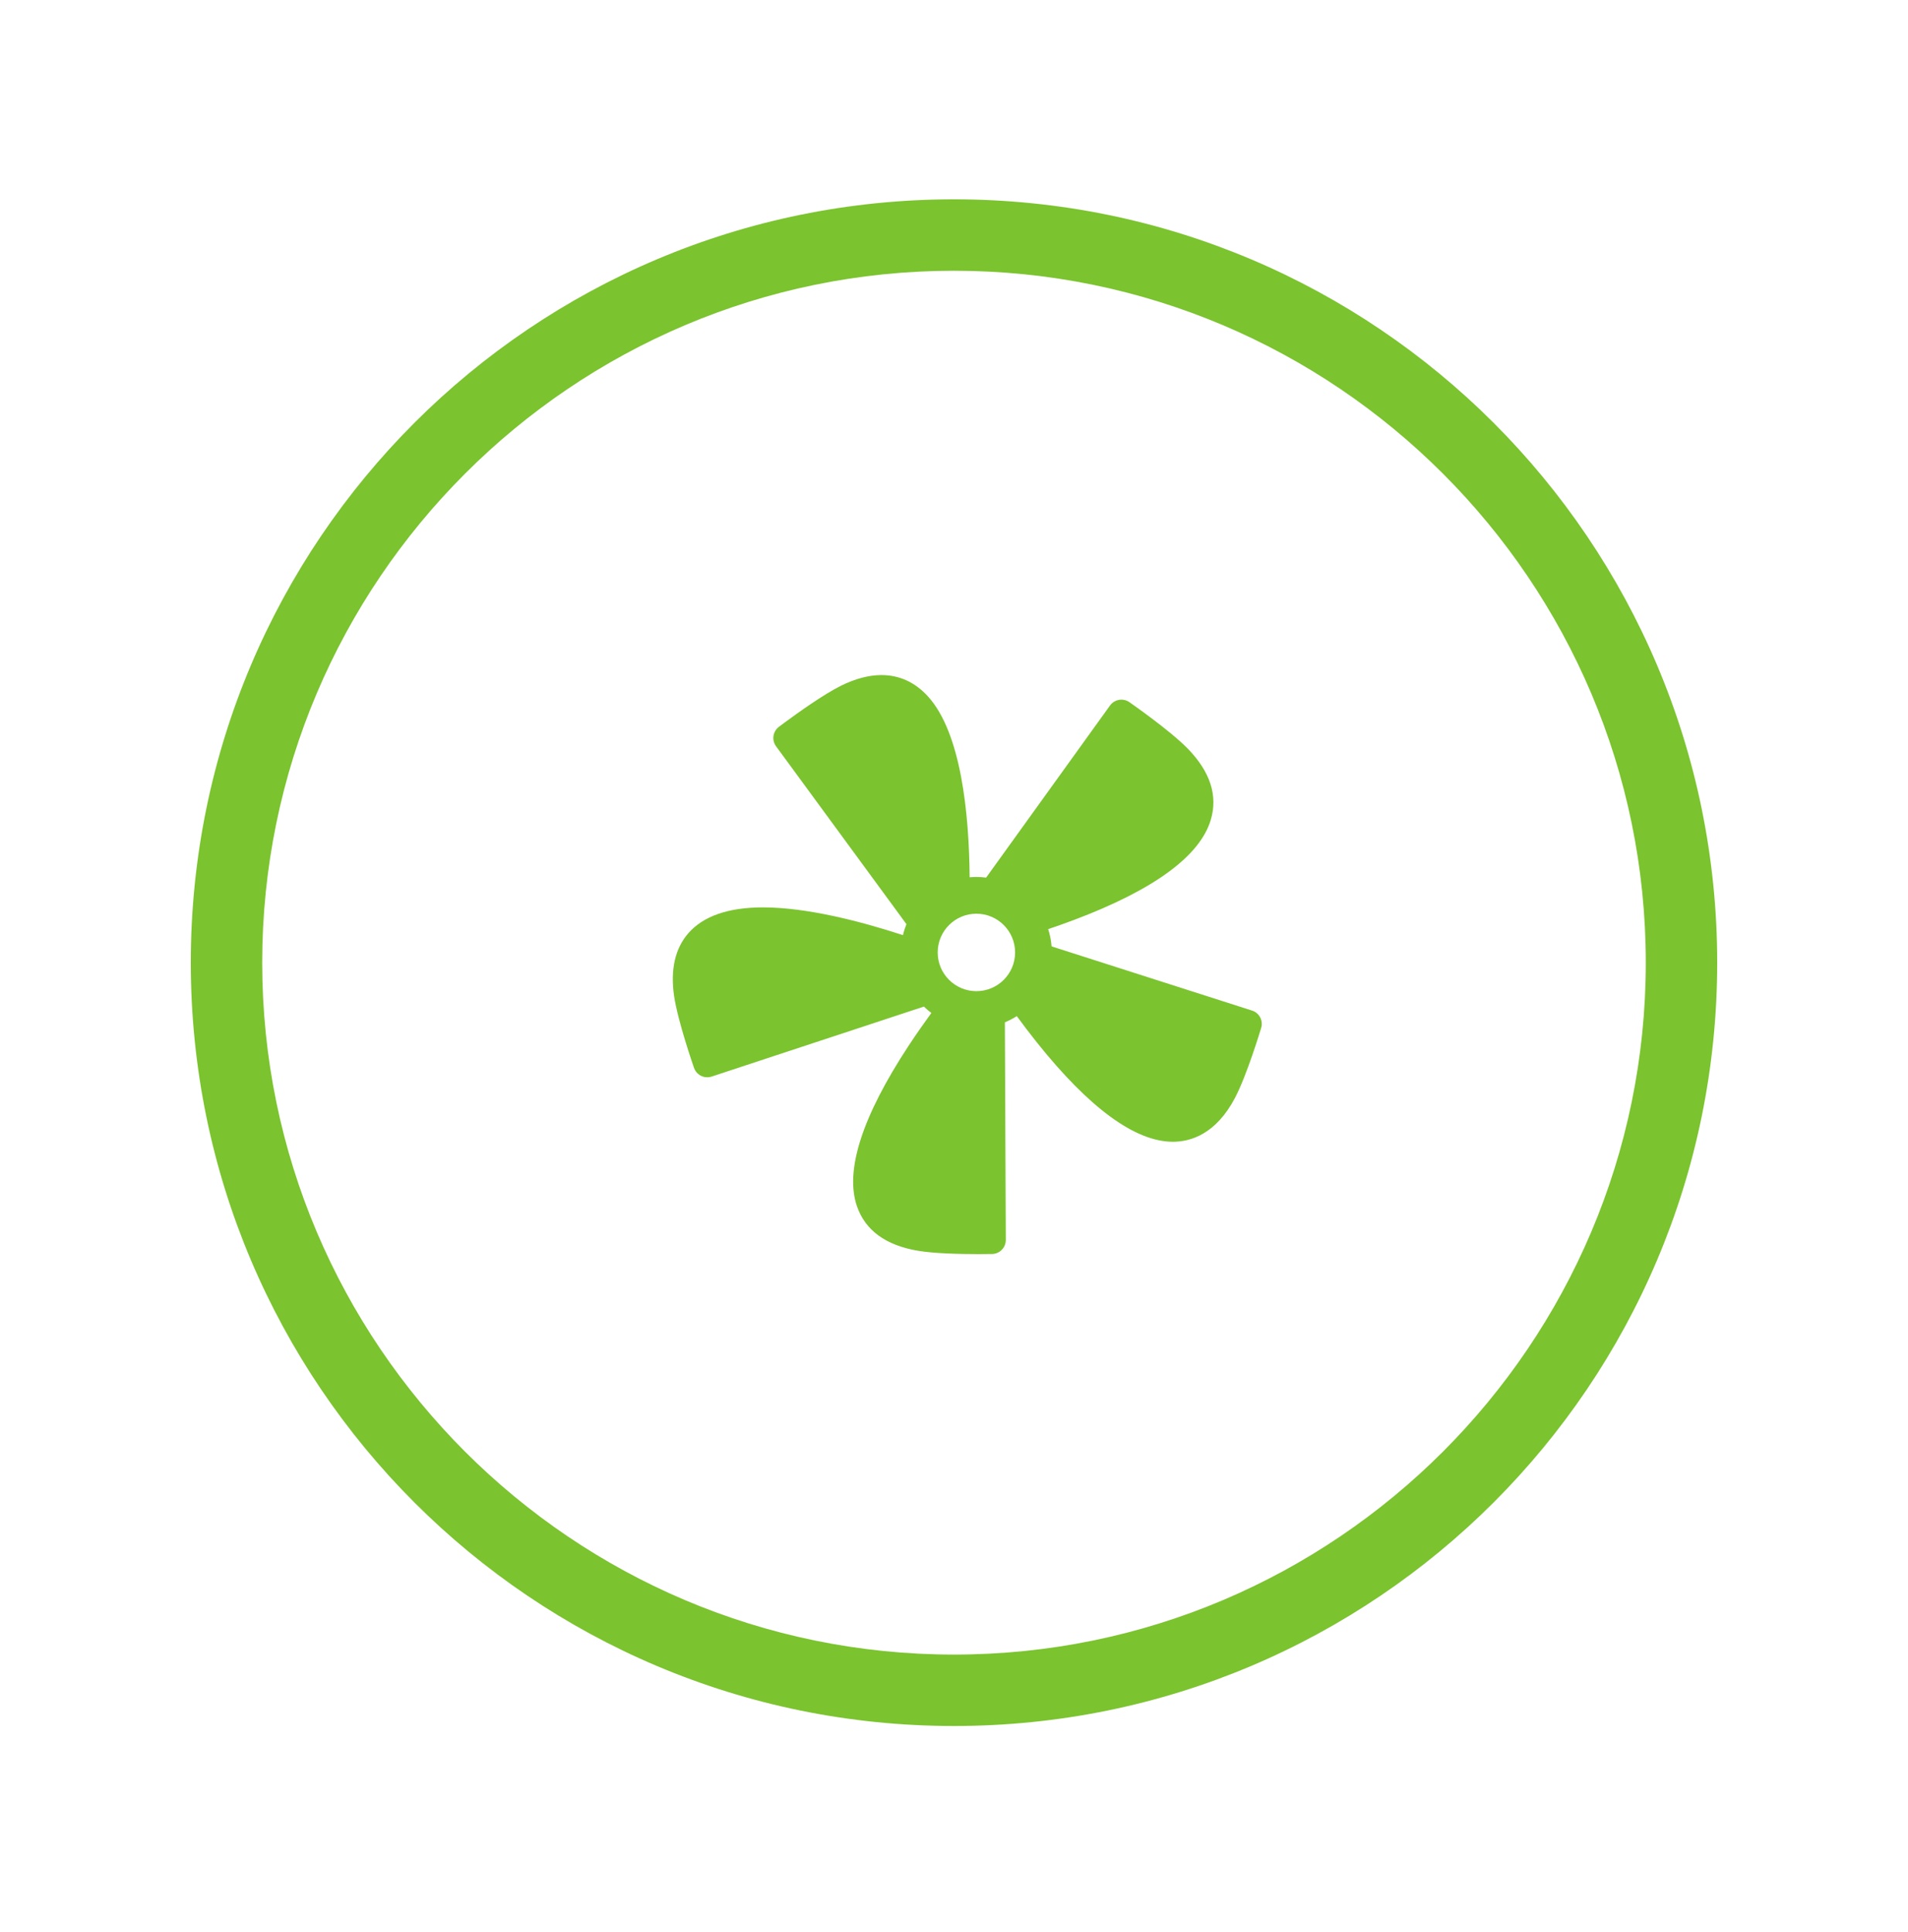 <?xml version="1.0" encoding="UTF-8"?>
<svg width="80px" height="81px" viewBox="0 0 80 81" version="1.1" xmlns="http://www.w3.org/2000/svg" xmlns:xlink="http://www.w3.org/1999/xlink">
    <!-- Generator: Sketch 49 (51002) - http://www.bohemiancoding.com/sketch -->
    <title>Page 1</title>
    <desc>Created with Sketch.</desc>
    <defs>
        <filter x="-22.7%" y="-12.7%" width="148.4%" height="146.3%" filterUnits="objectBoundingBox" id="filter-1">
            <feOffset dx="1" dy="7" in="SourceAlpha" result="shadowOffsetOuter1"></feOffset>
            <feGaussianBlur stdDeviation="4" in="shadowOffsetOuter1" result="shadowBlurOuter1"></feGaussianBlur>
            <feColorMatrix values="0 0 0 0 0.26   0 0 0 0 0.325   0 0 0 0 0.26  0 0 0 0.364 0" type="matrix" in="shadowBlurOuter1" result="shadowMatrixOuter1"></feColorMatrix>
            <feMerge>
                <feMergeNode in="shadowMatrixOuter1"></feMergeNode>
                <feMergeNode in="SourceGraphic"></feMergeNode>
            </feMerge>
        </filter>
    </defs>
    <g id="Page-1" stroke="none" stroke-width="1" fill="none" fill-rule="evenodd">
        <g id="thuỷ-canh-copy" transform="translate(-1243, -538)">
            <g id="Page-1" filter="url(#filter-1)" transform="translate(1250, 539)">
                <g id="Group-12" transform="translate(0, 0.089)">
                    <path d="M32,62.769 C15.18,62.769 1.497,49.086 1.497,32.267 C1.497,15.447 15.18,1.764 32,1.764 C48.82,1.764 62.503,15.447 62.503,32.267 C62.503,49.086 48.82,62.769 32,62.769" id="Fill-1" fill="#FFFFFF"></path>
                    <path d="M32,0.267 C14.327,0.267 0,14.593 0,32.267 C0,49.94 14.327,64.267 32,64.267 C49.673,64.267 64,49.94 64,32.267 C64,14.593 49.673,0.267 32,0.267 M32,3.261 C47.994,3.261 61.006,16.273 61.006,32.267 C61.006,48.26 47.994,61.273 32,61.273 C16.006,61.273 2.994,48.26 2.994,32.267 C2.994,16.273 16.006,3.261 32,3.261" id="Fill-3" fill="#7BC32F"></path>
                    <path d="M32.939,33.462 C32.042,33.462 31.316,32.735 31.316,31.839 C31.316,30.942 32.042,30.215 32.939,30.215 C33.835,30.215 34.562,30.942 34.562,31.839 C34.562,32.735 33.835,33.462 32.939,33.462 M44.497,34.276 L36.092,31.585 C36.072,31.335 36.023,31.093 35.948,30.862 C36.303,30.742 36.669,30.612 37.039,30.473 C40.383,29.212 42.31,27.801 42.766,26.281 C43.07,25.27 42.746,24.266 41.805,23.299 C41.063,22.536 39.422,21.395 39.353,21.346 C39.09,21.164 38.73,21.226 38.543,21.485 L33.347,28.702 C33.214,28.684 33.077,28.675 32.939,28.675 C32.843,28.675 32.749,28.68 32.656,28.688 C32.633,26.031 32.304,22.646 30.912,21.11 C30.372,20.513 29.713,20.211 28.955,20.211 L28.954,20.211 C28.434,20.211 27.867,20.36 27.271,20.653 C26.533,21.017 25.414,21.821 24.913,22.191 C24.766,22.299 24.672,22.371 24.656,22.383 C24.497,22.504 24.417,22.69 24.425,22.876 C24.43,22.987 24.467,23.099 24.538,23.195 L30.006,30.653 C29.946,30.801 29.897,30.954 29.86,31.113 C28.073,30.53 25.832,29.95 23.988,29.95 C22.536,29.95 21.482,30.317 20.855,31.04 C20.304,31.677 20.105,32.558 20.263,33.659 C20.416,34.712 21.072,36.6 21.1,36.68 C21.184,36.921 21.411,37.072 21.653,37.072 C21.714,37.072 21.776,37.063 21.836,37.043 L30.738,34.108 C30.836,34.204 30.94,34.294 31.051,34.376 C30.742,34.799 30.422,35.257 30.106,35.736 C28.142,38.721 27.412,40.995 27.936,42.493 C28.286,43.49 29.137,44.112 30.467,44.341 C31.154,44.46 32.239,44.485 33.028,44.485 C33.37,44.485 33.599,44.48 33.599,44.48 C33.918,44.473 34.173,44.211 34.172,43.891 L34.133,34.768 C34.308,34.696 34.475,34.609 34.633,34.508 C34.892,34.862 35.168,35.226 35.461,35.594 C37.675,38.368 39.599,39.775 41.179,39.775 C41.924,39.775 42.98,39.456 43.78,37.939 C44.276,36.997 44.855,35.084 44.879,35.003 C44.972,34.697 44.802,34.373 44.497,34.276" id="Fill-5" fill="#7BC32F"></path>
                    <g id="Group-11" transform="translate(0, 39.822)"></g>
                </g>
            </g>
        </g>
    </g>
</svg>